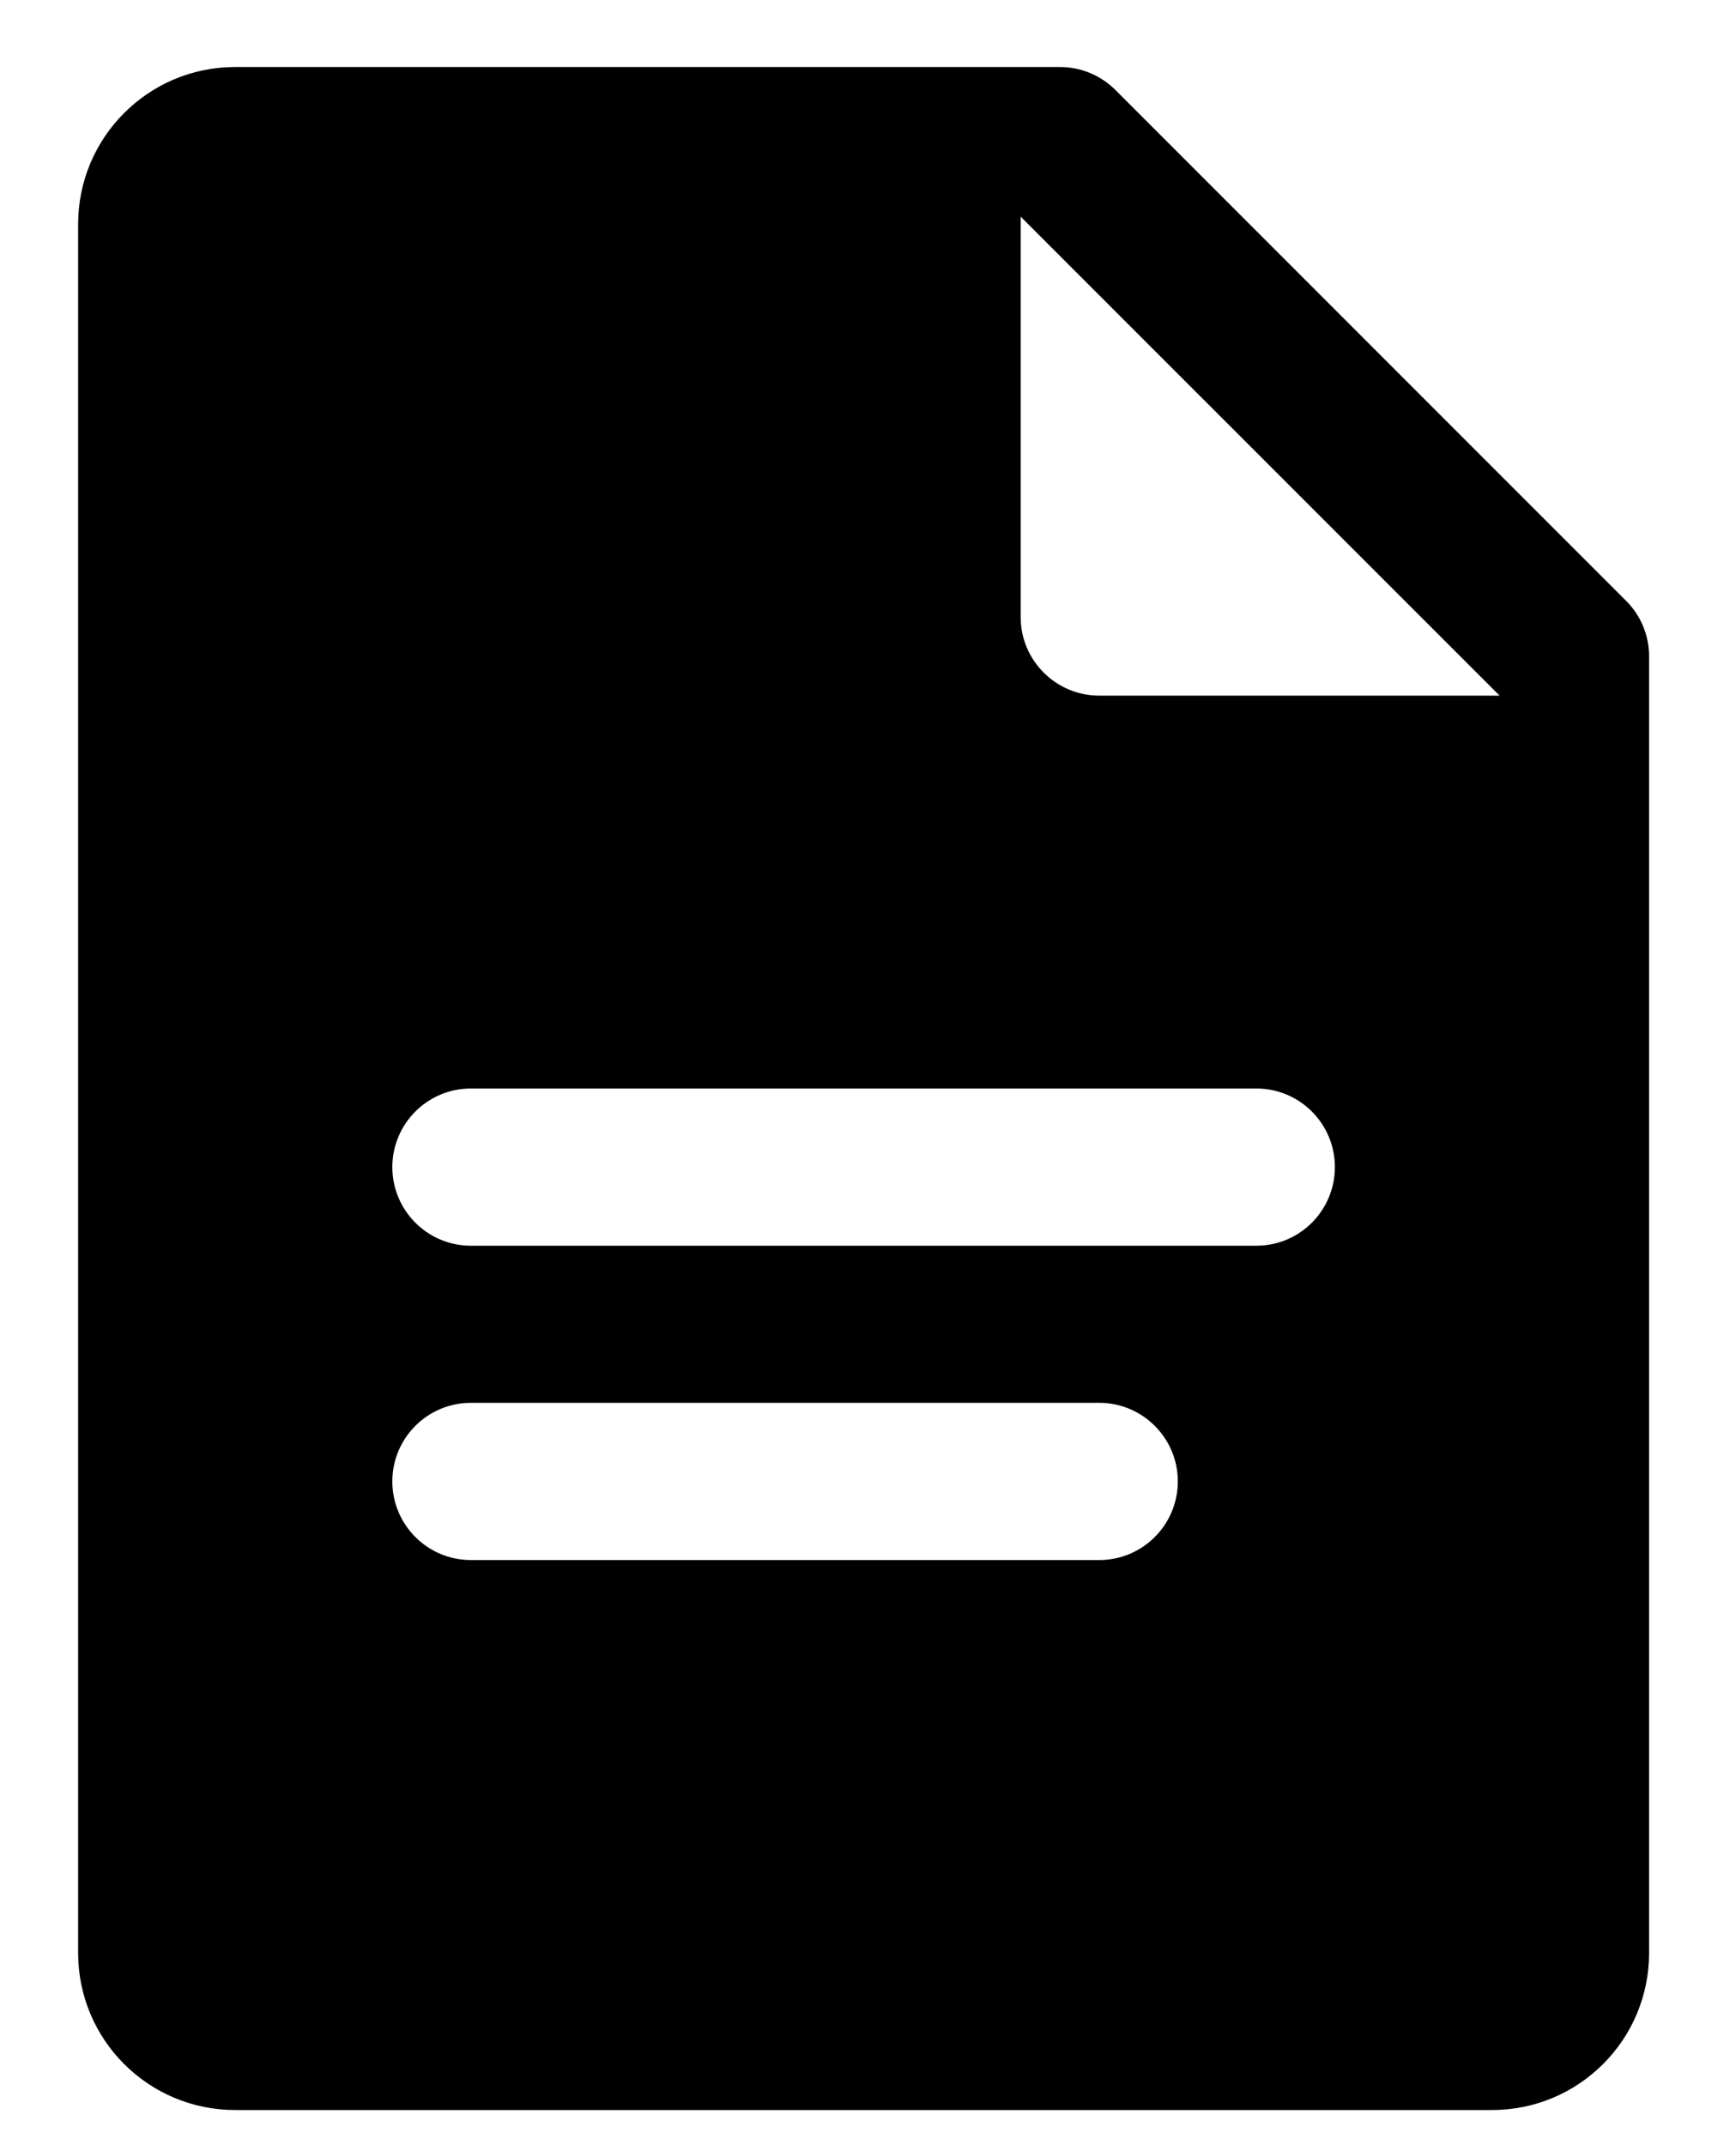 <svg width="17" height="21" viewBox="0 0 17 21" fill="none" xmlns="http://www.w3.org/2000/svg">
<path d="M15.924 5.882L10.924 0.882C10.779 0.737 10.584 0.656 10.38 0.656H2.303C1.453 0.656 0.765 1.345 0.765 2.195V19.118C0.765 19.968 1.453 20.656 2.303 20.656H14.611C15.461 20.656 16.149 19.968 16.149 19.118V6.425C16.149 6.222 16.069 6.026 15.924 5.882ZM10.765 15.272H4.611C4.186 15.272 3.842 14.927 3.842 14.502C3.842 14.078 4.186 13.733 4.611 13.733H10.765C11.189 13.733 11.534 14.078 11.534 14.502C11.534 14.927 11.189 15.272 10.765 15.272ZM12.303 12.195H4.611C4.186 12.195 3.842 11.85 3.842 11.425C3.842 11.001 4.186 10.656 4.611 10.656H12.303C12.728 10.656 13.072 11.001 13.072 11.425C13.072 11.85 12.728 12.195 12.303 12.195ZM10.765 6.81C10.34 6.81 9.995 6.465 9.995 6.041V2.121L14.685 6.81H10.765Z" fill="black"/>
</svg>
